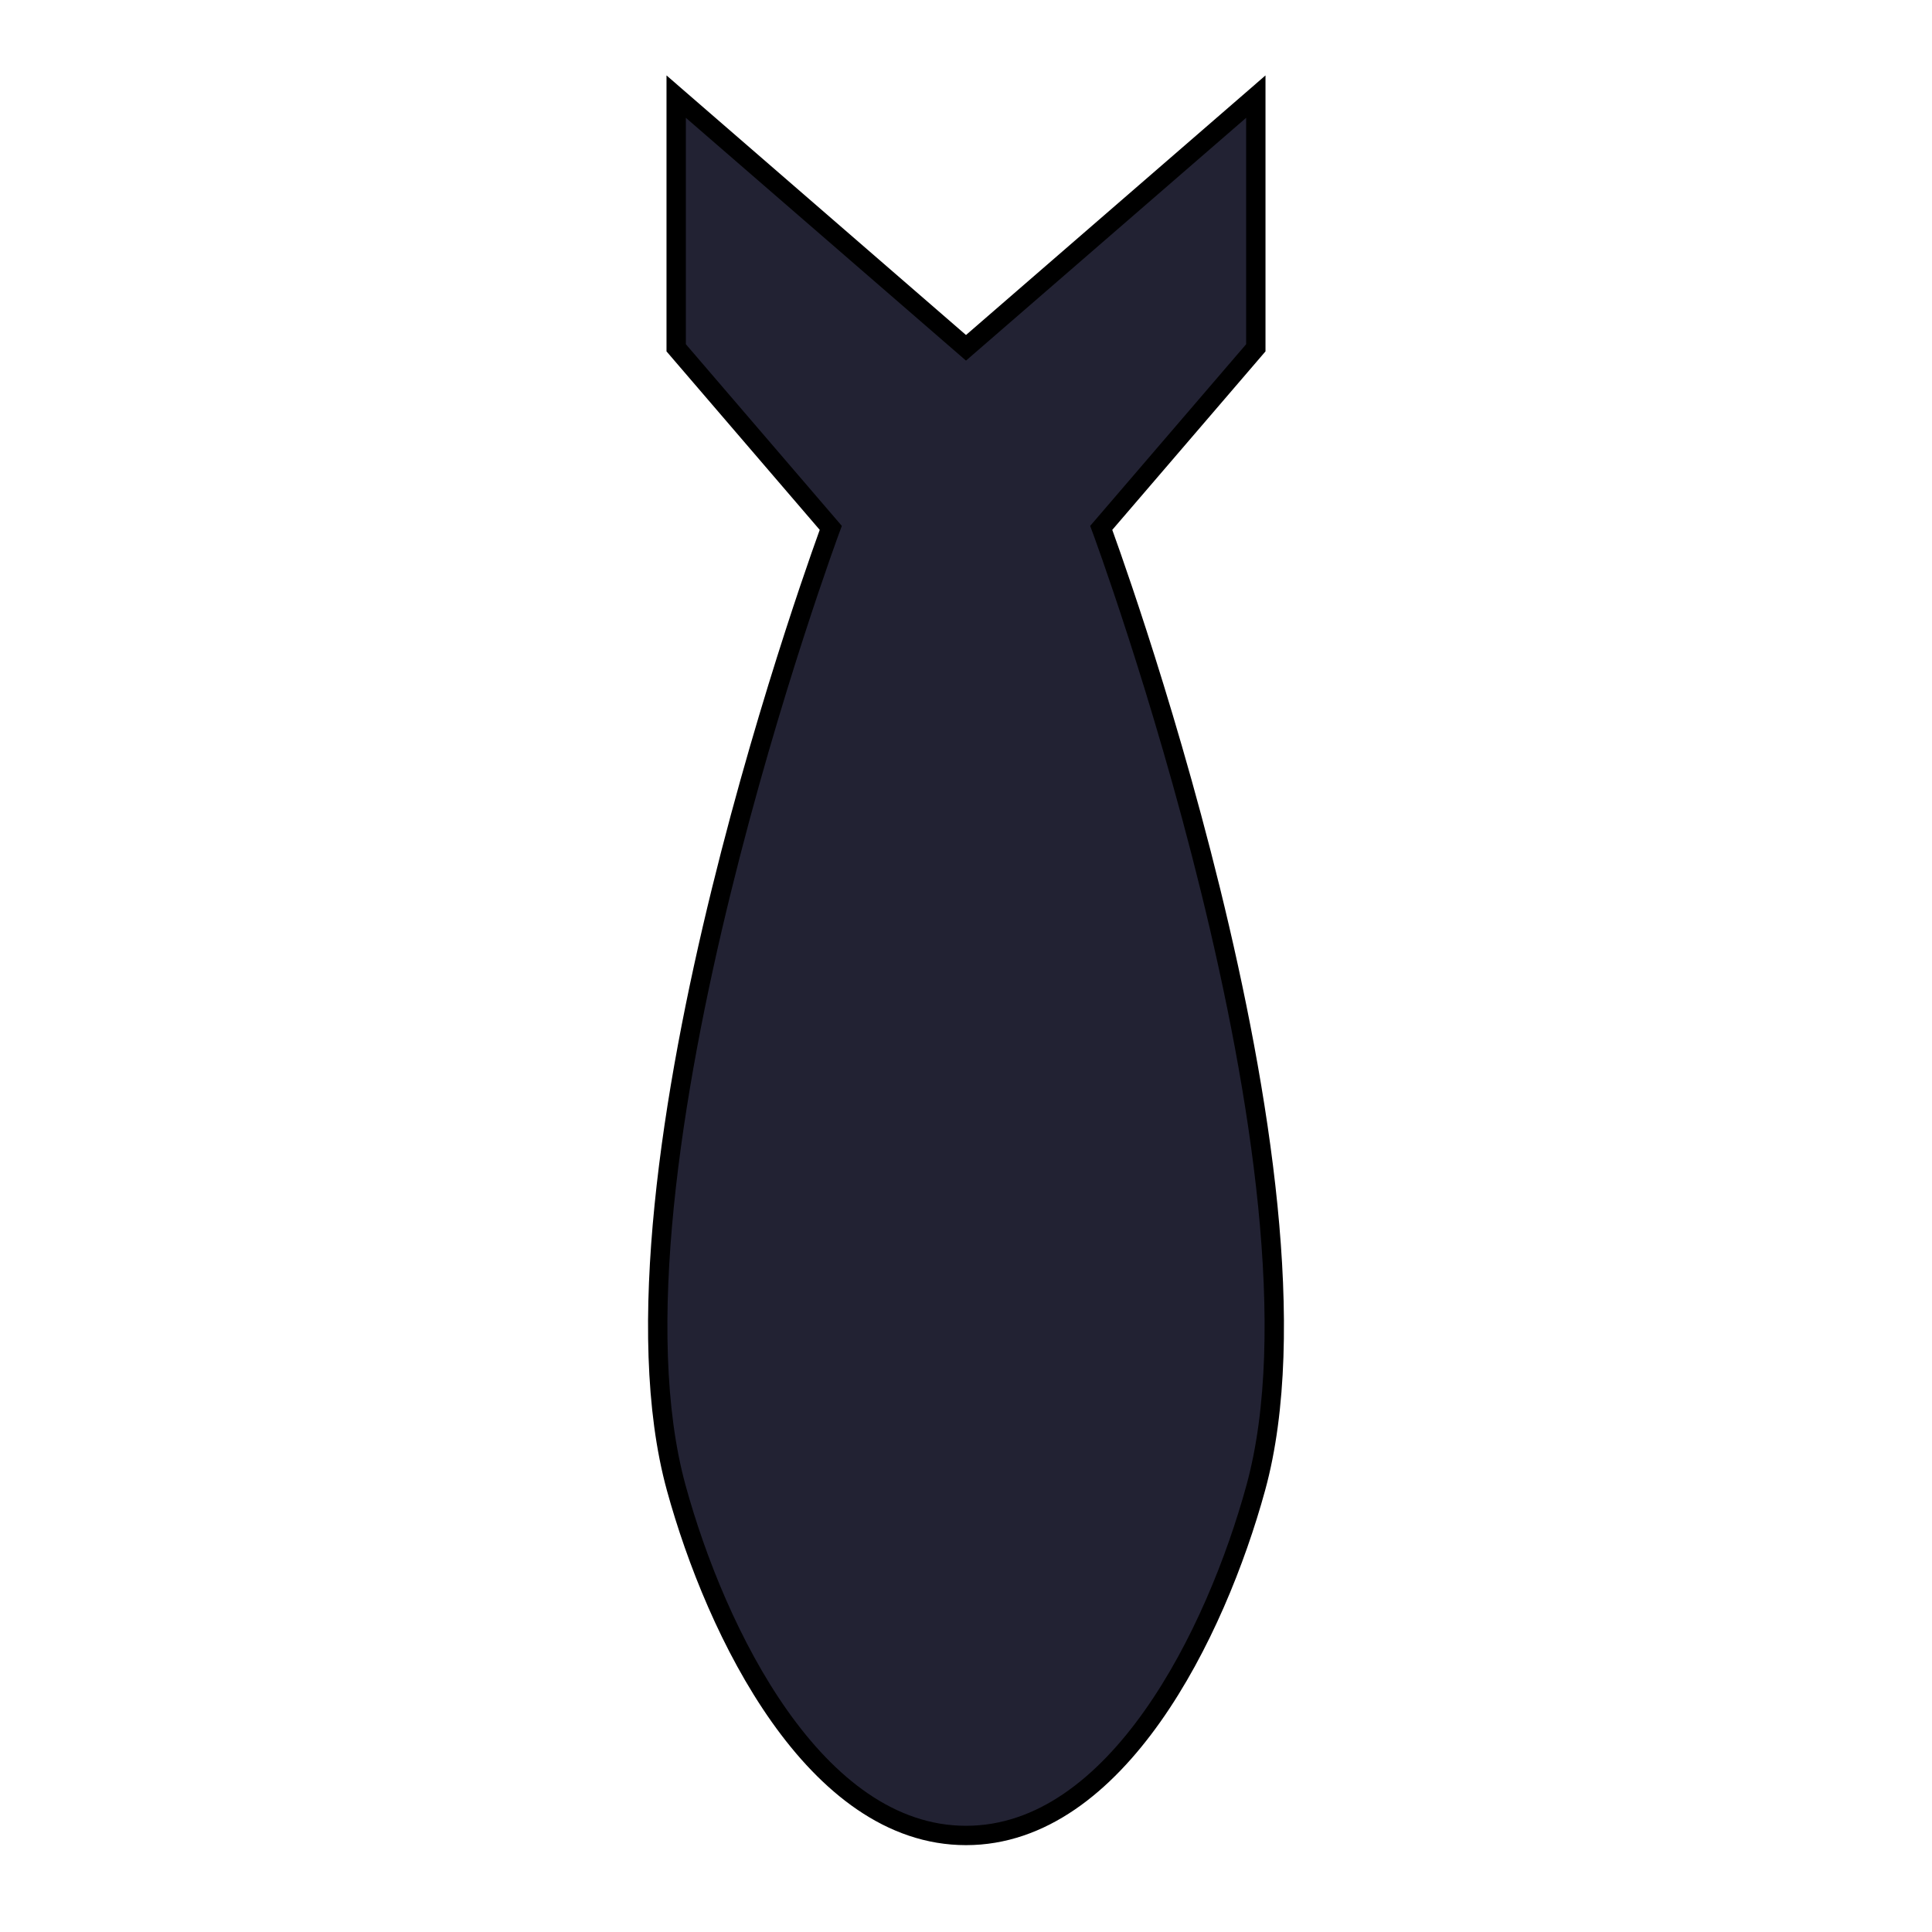 <?xml version="1.0" encoding="UTF-8" standalone="no" ?>
<!-- Created with Inkscape (http://www.inkscape.org/) -->

<svg xmlns:osb="http://www.openswatchbook.org/uri/2009/osb" xmlns:dc="http://purl.org/dc/elements/1.1/" xmlns:cc="http://creativecommons.org/ns#" xmlns:rdf="http://www.w3.org/1999/02/22-rdf-syntax-ns#" xmlns:svg="http://www.w3.org/2000/svg" xmlns="http://www.w3.org/2000/svg" xmlns:sodipodi="http://sodipodi.sourceforge.net/DTD/sodipodi-0.dtd" xmlns:inkscape="http://www.inkscape.org/namespaces/inkscape" width="100" height="100" viewBox="0 0 26.458 26.458" version="1.1" id="svg6855" inkscape:version="0.92.4 (5da689c313, 2019-01-14)" sodipodi:docname="bomba.svg">
	<defs id="defs6849">
		<linearGradient id="linearGradient2276" osb:paint="solid">
			<stop style="stop-color:#000000;stop-opacity:1;" offset="0" id="stop2274" />
		</linearGradient>
	</defs>
	<sodipodi:namedview id="base" pagecolor="#ffffff" bordercolor="#666666" borderopacity="1.0" inkscape:pageopacity="0.0" inkscape:pageshadow="2" inkscape:zoom="3.959798" inkscape:cx="32.946024" inkscape:cy="8.4942526" inkscape:document-units="px" inkscape:current-layer="layer1" showgrid="false" units="px" inkscape:window-width="1920" inkscape:window-height="1017" inkscape:window-x="1592" inkscape:window-y="-8" inkscape:window-maximized="1" />
	<g inkscape:label="Layer 1" inkscape:groupmode="layer" id="layer1" transform="translate(0,-270.542)">
		<path style="fill:#223;stroke:#000000;stroke-width:0.265px;stroke-linecap:butt;stroke-linejoin:miter;stroke-opacity:1;fill-opacity:1" d="m 17.198,271.865 v 3.44 l -2.117,2.466 c 0,0 3.29,8.864 2.117,13.144 -0.546,1.993 -1.902,4.763 -3.969,4.763 -2.066,0 -3.422,-2.77 -3.969,-4.763 -1.173,-4.28 2.117,-13.144 2.117,-13.144 l -2.117,-2.466 1e-7,-3.44 3.969,3.44 z" id="path7400-7" inkscape:connector-curvature="0" sodipodi:nodetypes="cccaaaccccc" />
	</g>
</svg>